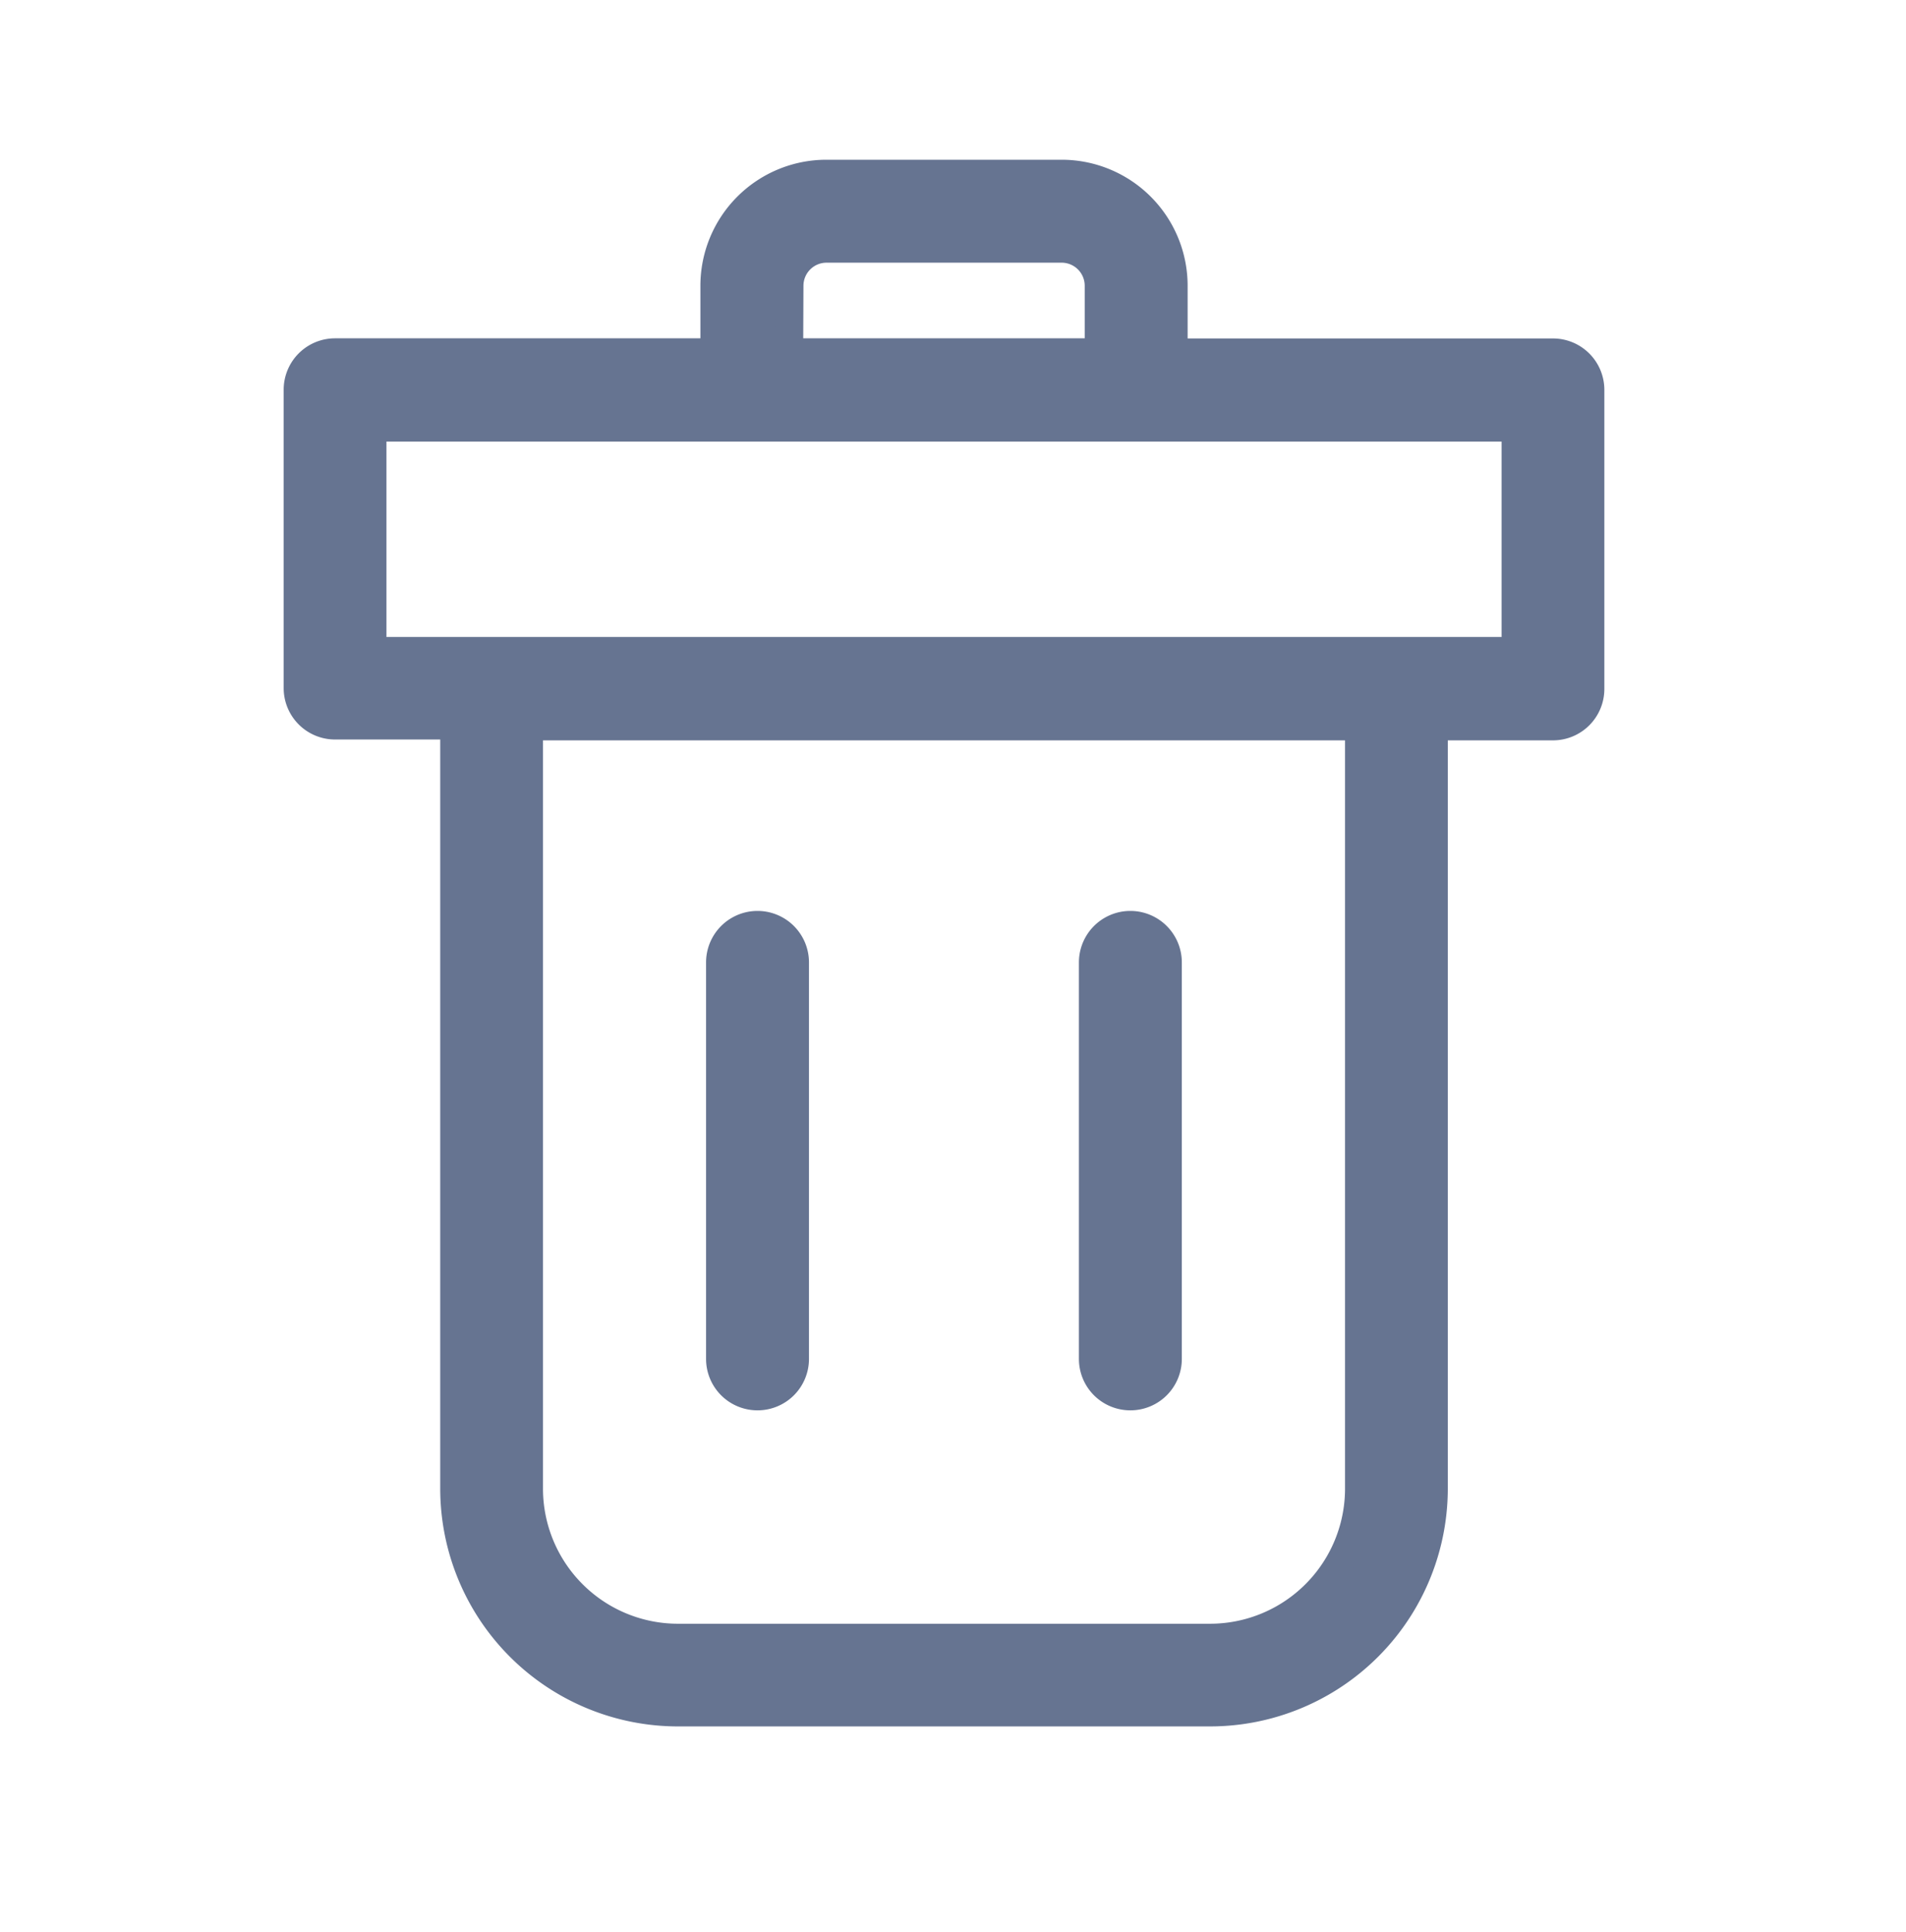 <svg id="vuesax_linear_edit-2" data-name="vuesax/linear/edit-2" xmlns="http://www.w3.org/2000/svg" width="13.465" height="13.642" viewBox="0 0 13.465 13.642">
  <g id="edit-2">
    <path id="Vector" d="M0,0H13.465V13.642H0Z" fill="none" opacity="0"/>
    <g id="noun-delete-1234832" transform="translate(2.103 1.228)">
      <path id="Path_174476" data-name="Path 174476" d="M161.244,49h-1.662a.79.79,0,0,0-.79.79v.471h-2.681a.263.263,0,0,0-.263.263v2.107a.263.263,0,0,0,.263.263h.843v5.389a1.58,1.58,0,0,0,1.58,1.58h3.758a1.58,1.58,0,0,0,1.58-1.58V52.9h.843a.263.263,0,0,0,.263-.263V50.525a.263.263,0,0,0-.263-.263h-2.681V49.79a.79.79,0,0,0-.79-.79Zm-1.924.79a.263.263,0,0,1,.263-.263h1.661a.263.263,0,0,1,.263.263v.471h-2.189Zm4.026,8.494a1.054,1.054,0,0,1-1.054,1.054h-3.758a1.054,1.054,0,0,1-1.054-1.054V52.9h5.866Zm1.106-5.914h-8.078V50.79h8.078Z" transform="translate(-155.847 -49)" fill="#667491" stroke="#667491" stroke-width="0.2"/>
      <path id="Path_174477" data-name="Path 174477" d="M283.065,277.728a.263.263,0,0,0,.263-.263v-2.8a.263.263,0,1,0-.527,0v2.8a.263.263,0,0,0,.263.263Z" transform="translate(-279.816 -269.097)" fill="#667491" stroke="#667491" stroke-width="0.2"/>
      <path id="Path_174478" data-name="Path 174478" d="M395.065,277.728a.263.263,0,0,0,.263-.263v-2.8a.263.263,0,1,0-.527,0v2.8a.263.263,0,0,0,.263.263Z" transform="translate(-389.182 -269.097)" fill="#667491" stroke="#667491" stroke-width="0.2"/>
    </g>
  </g>
</svg>
